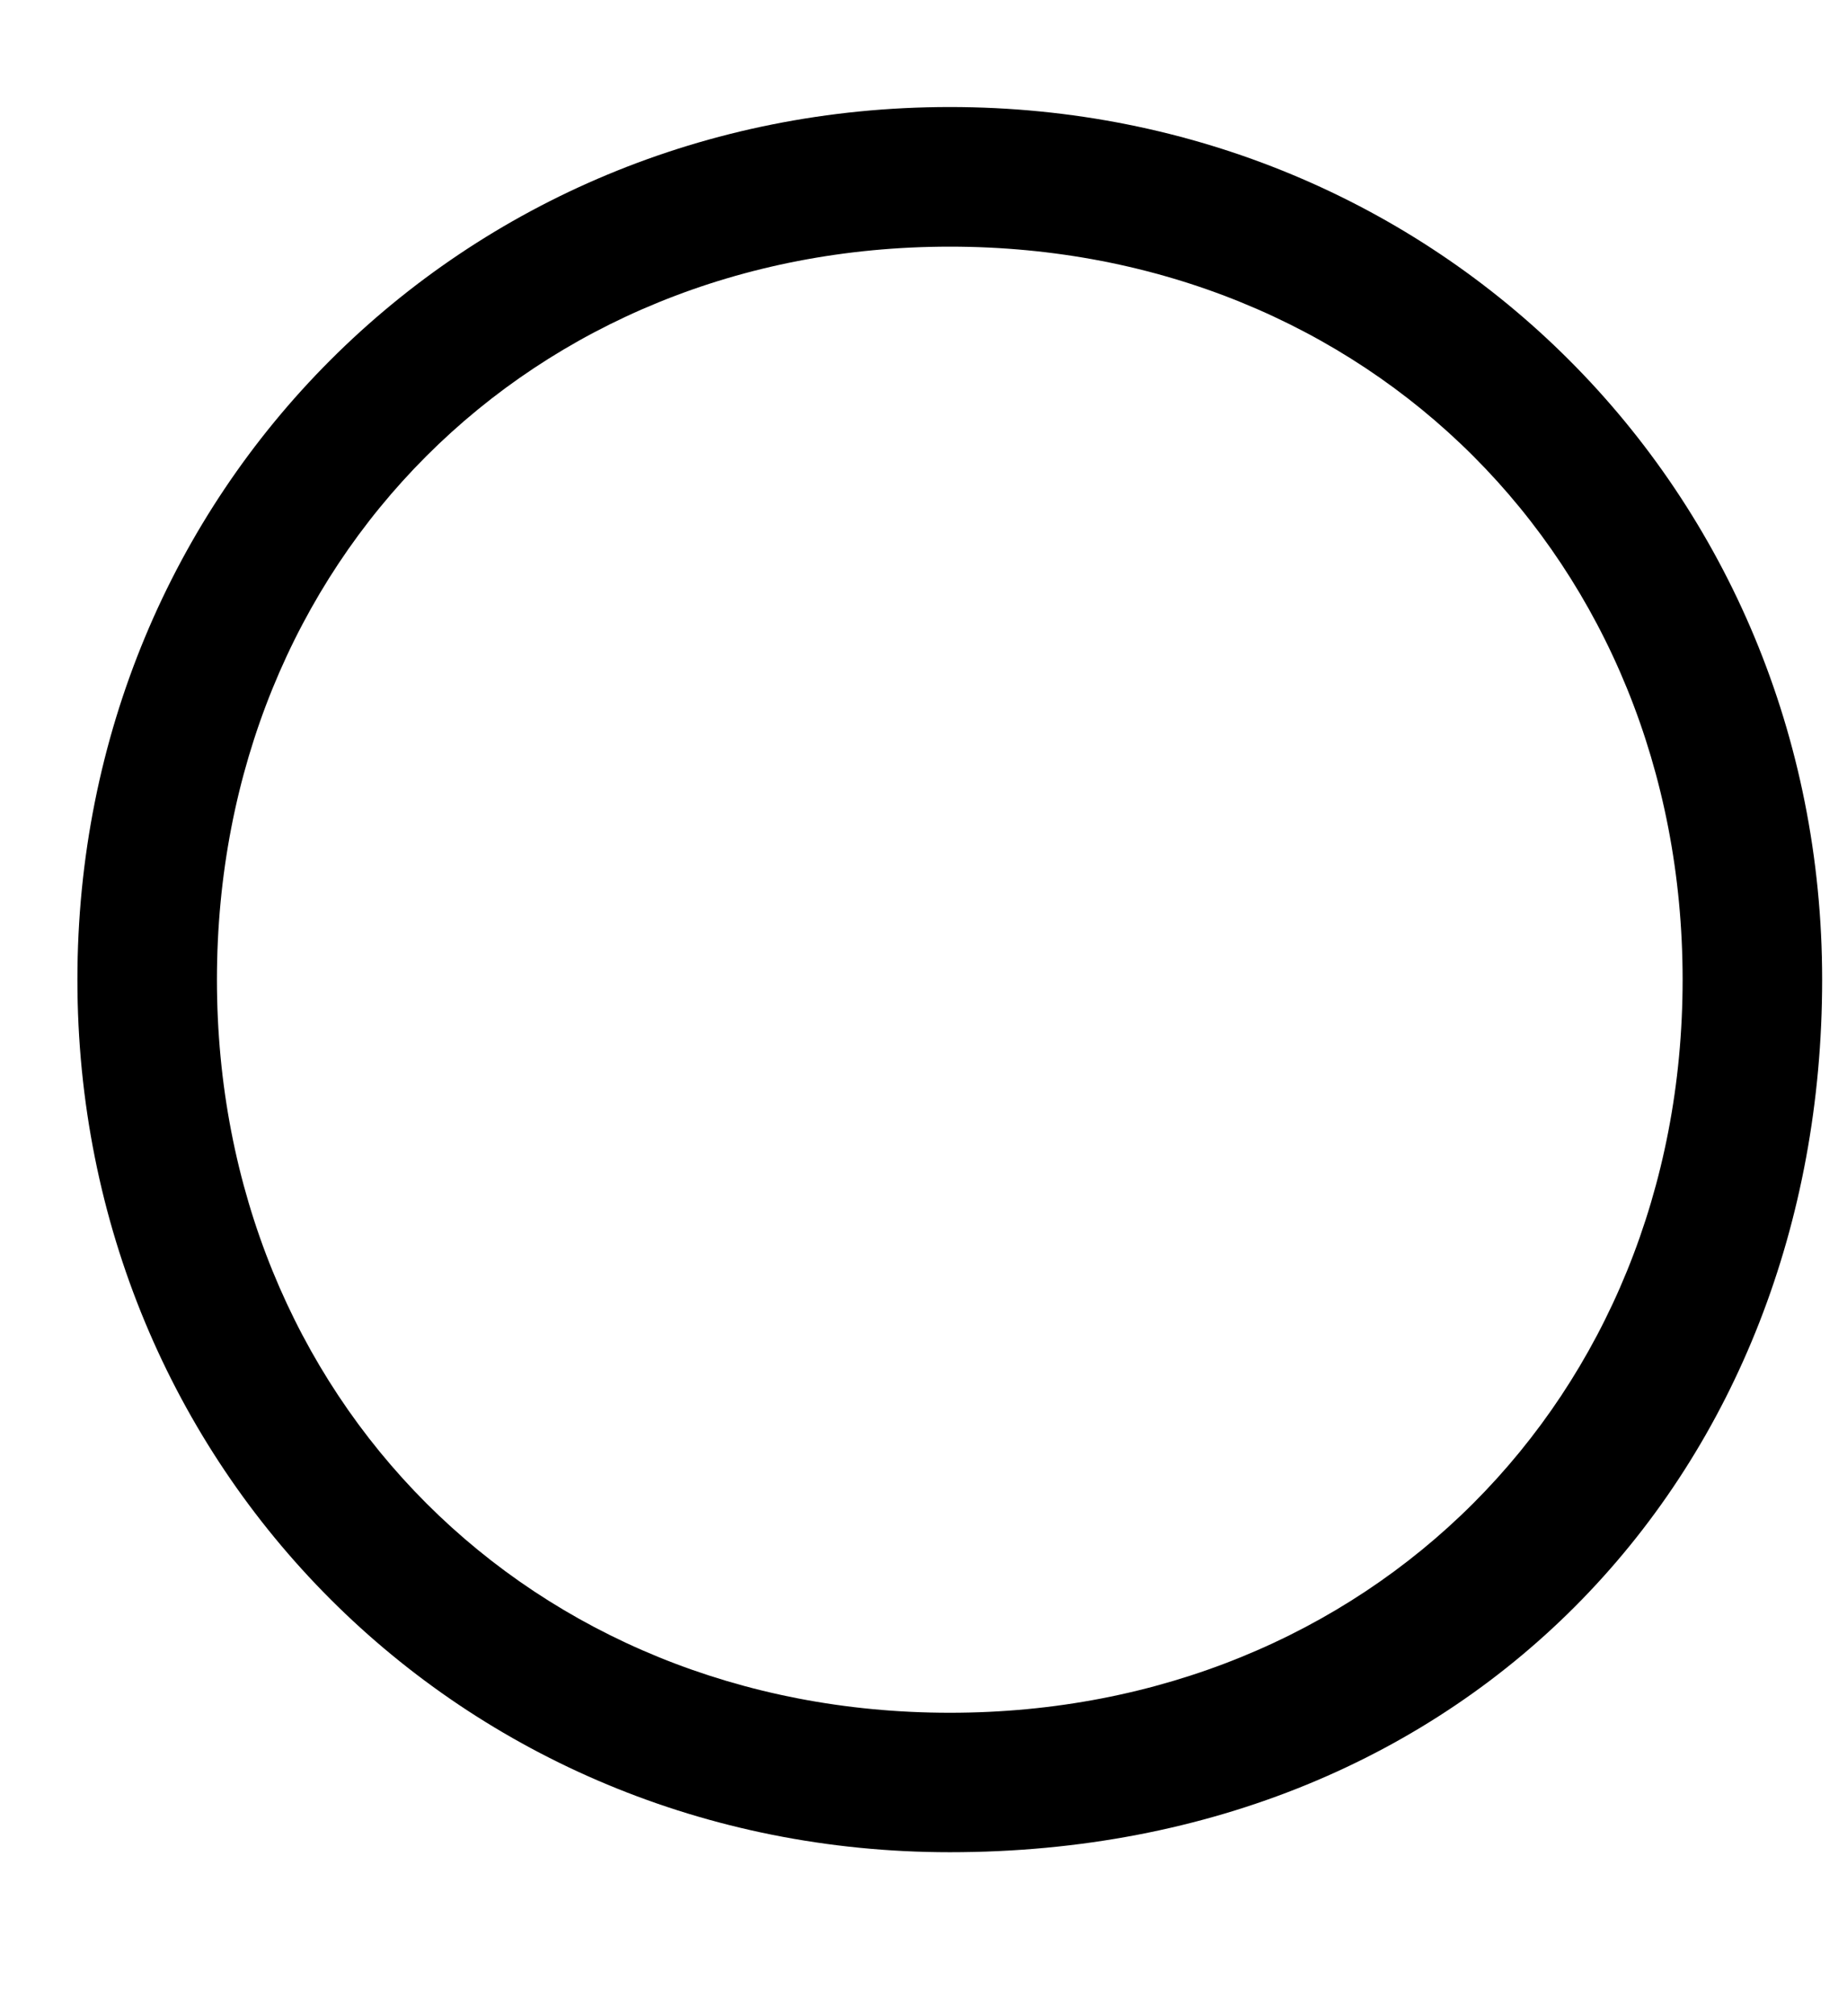 <svg width="11" height="12" viewBox="0 0 11 12" fill="none" xmlns="http://www.w3.org/2000/svg">
<path d="M5.657 11.024C2.747 11.024 0.461 8.739 0.461 5.831C0.461 2.922 2.747 0.637 5.657 0.637C8.566 0.637 10.852 2.922 10.852 5.831C10.852 8.739 8.774 11.024 5.657 11.024ZM5.657 1.468C3.163 1.468 1.292 3.338 1.292 5.831C1.292 8.324 3.163 10.194 5.657 10.194C8.151 10.194 10.021 8.324 10.021 5.831C10.021 3.338 8.151 1.468 5.657 1.468Z" fill="black"/>
</svg>
